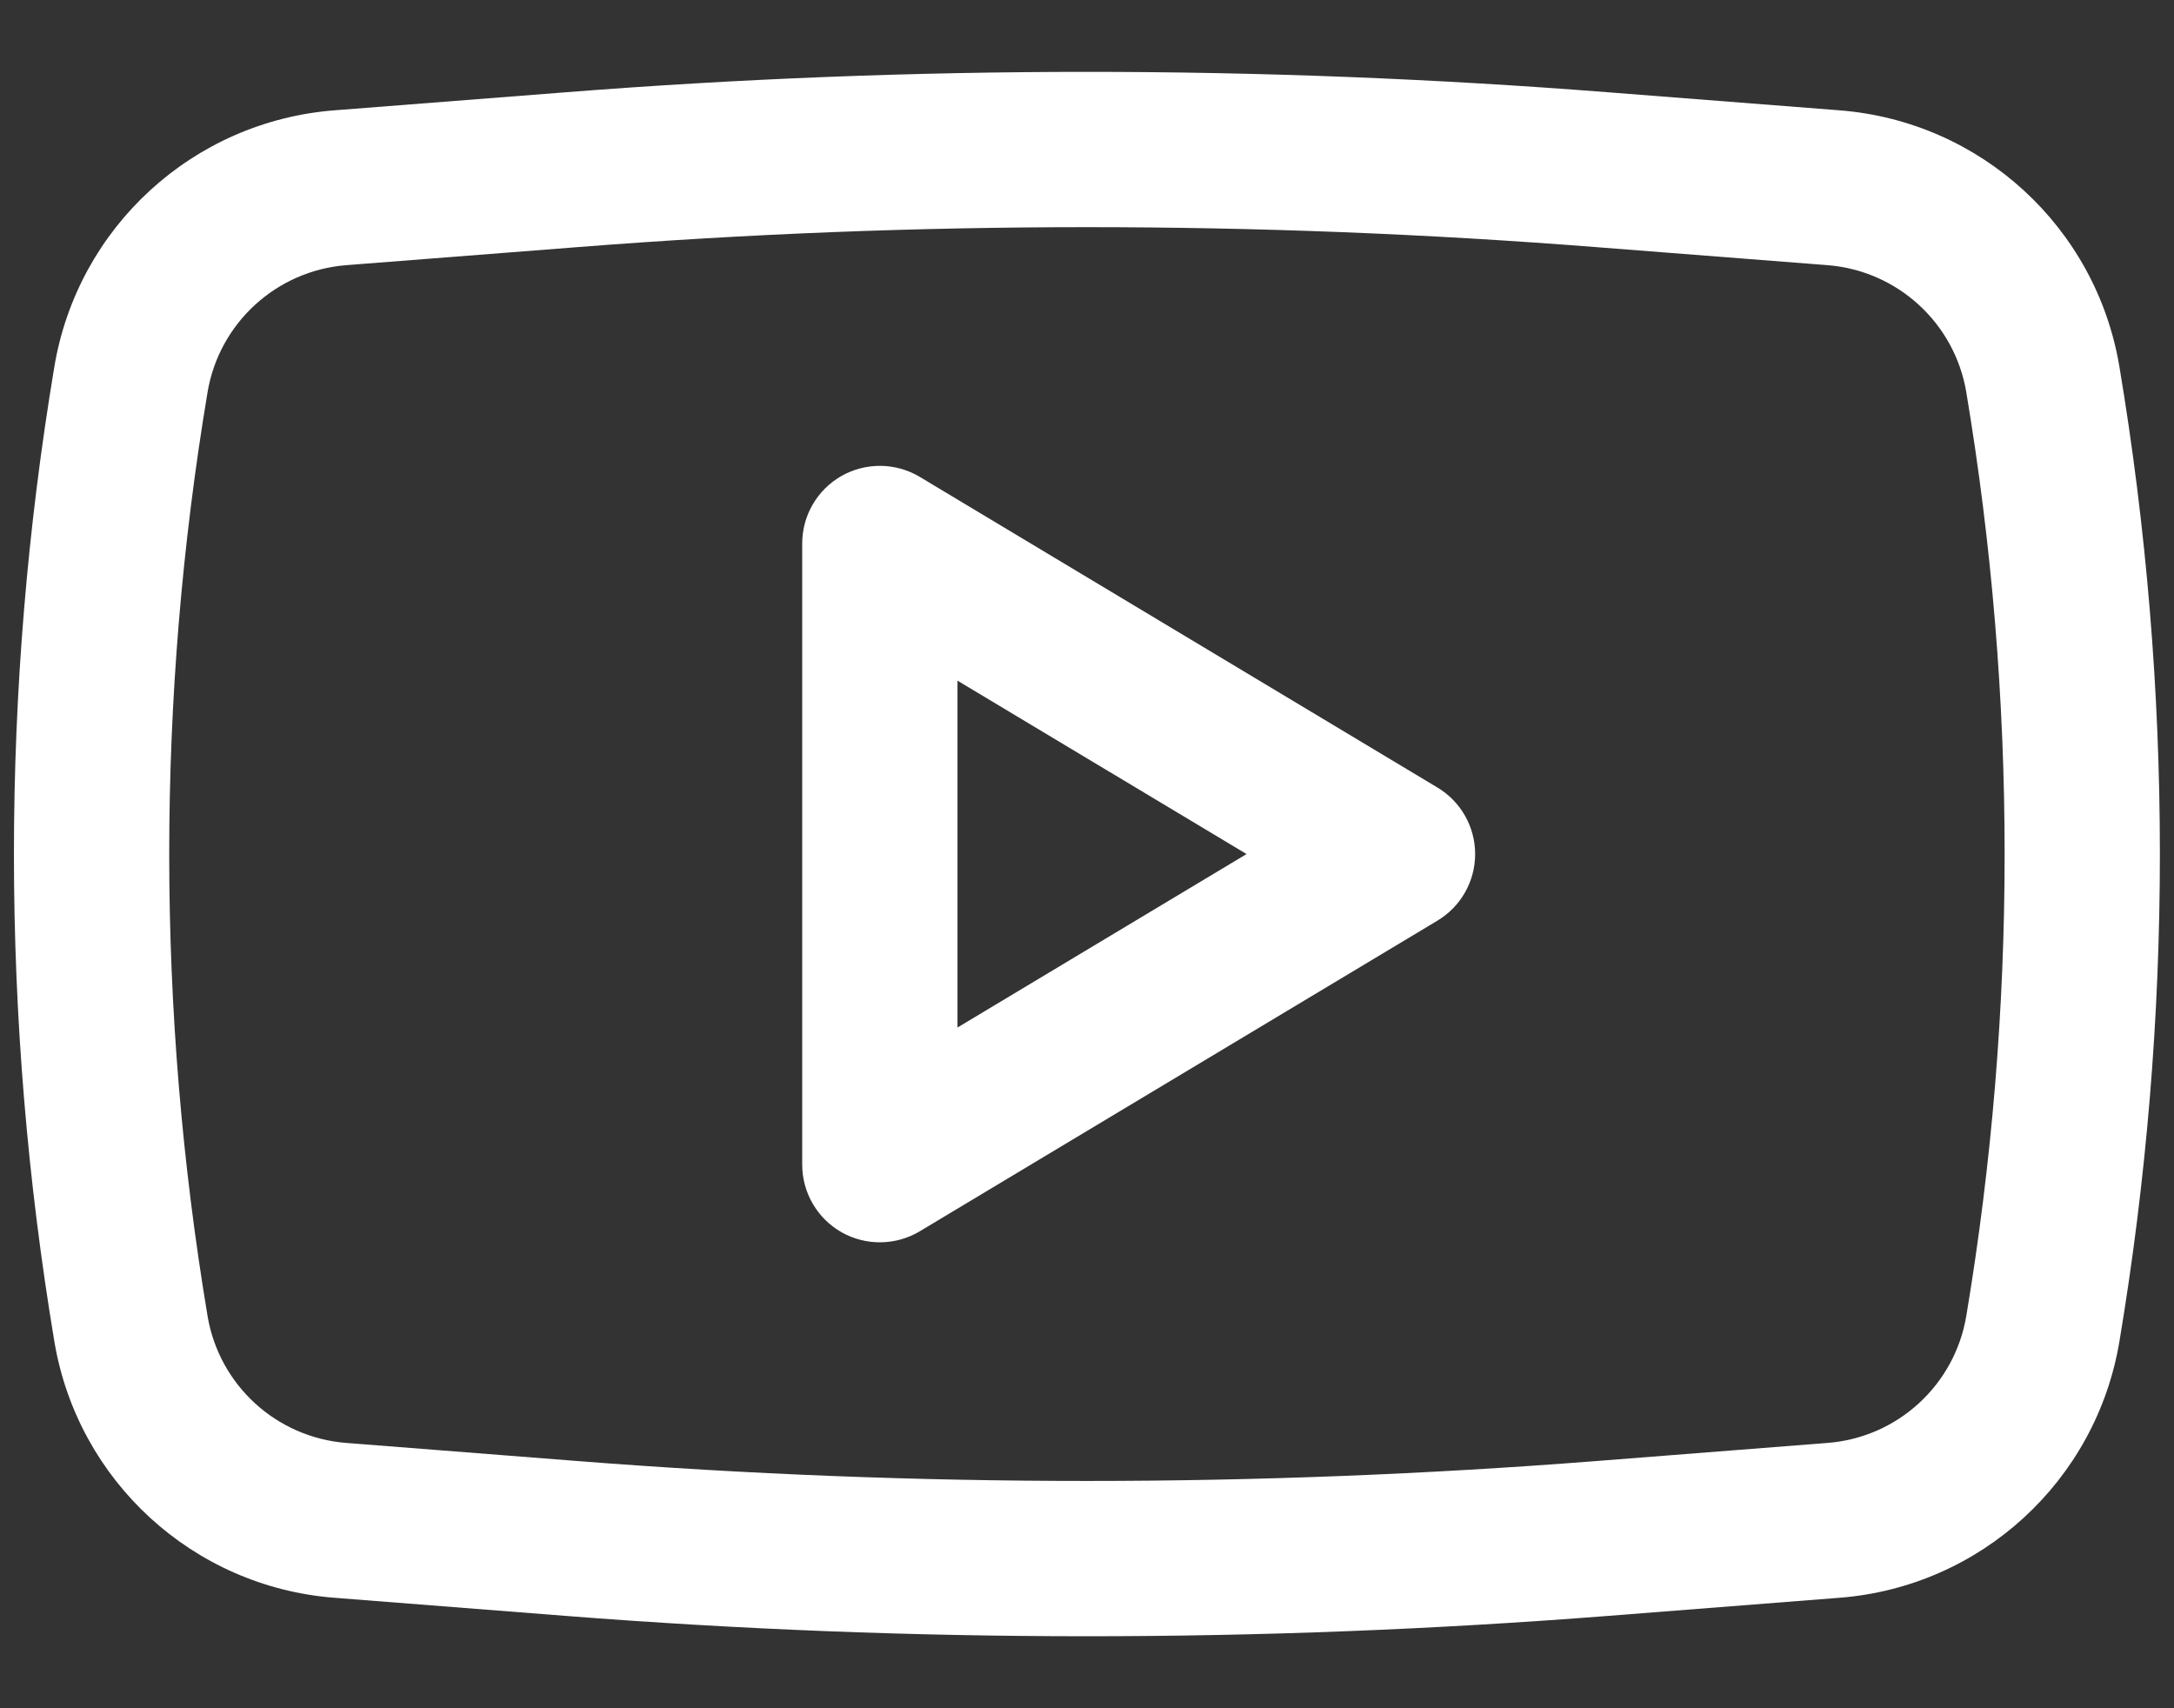 <svg width="28" height="22" viewBox="0 0 28 22" fill="none" xmlns="http://www.w3.org/2000/svg">
<rect x="0" y="0" width="28" height="22" fill="#333333" stroke="none"/>
<path fill-rule="evenodd" clip-rule="evenodd" d="M11.847 6.142C11.538 5.957 11.153 5.952 10.839 6.129C10.526 6.307 10.332 6.639 10.332 6.999V14.999C10.332 15.36 10.526 15.692 10.839 15.87C11.153 16.047 11.538 16.042 11.847 15.857L18.513 11.857C18.815 11.676 18.999 11.351 18.999 10.999C18.999 10.648 18.815 10.323 18.513 10.142L11.847 6.142ZM16.055 10.999L12.332 13.233V8.766L16.055 10.999Z" fill="white"/>
<path fill-rule="evenodd" clip-rule="evenodd" d="M20.706 1.188C16.242 0.838 11.756 0.838 7.291 1.188L4.304 1.421C2.487 1.564 1.001 2.925 0.7 4.723C0.006 8.878 0.006 13.12 0.7 17.276C1.001 19.073 2.487 20.435 4.304 20.577L7.291 20.811C11.756 21.16 16.242 21.16 20.706 20.811L23.694 20.577C25.511 20.435 26.997 19.073 27.297 17.276C27.992 13.12 27.992 8.878 27.297 4.723C26.997 2.925 25.511 1.564 23.694 1.421L20.706 1.188ZM7.447 3.182C11.808 2.84 16.189 2.84 20.55 3.182L23.538 3.415C24.439 3.486 25.176 4.161 25.325 5.052C25.983 8.99 25.983 13.009 25.325 16.947C25.176 17.838 24.439 18.513 23.538 18.583L20.55 18.817C16.189 19.158 11.808 19.158 7.447 18.817L4.46 18.583C3.559 18.513 2.822 17.838 2.673 16.947C2.015 13.009 2.015 8.99 2.673 5.052C2.822 4.161 3.559 3.486 4.46 3.415L7.447 3.182Z" fill="white"/>
</svg>
